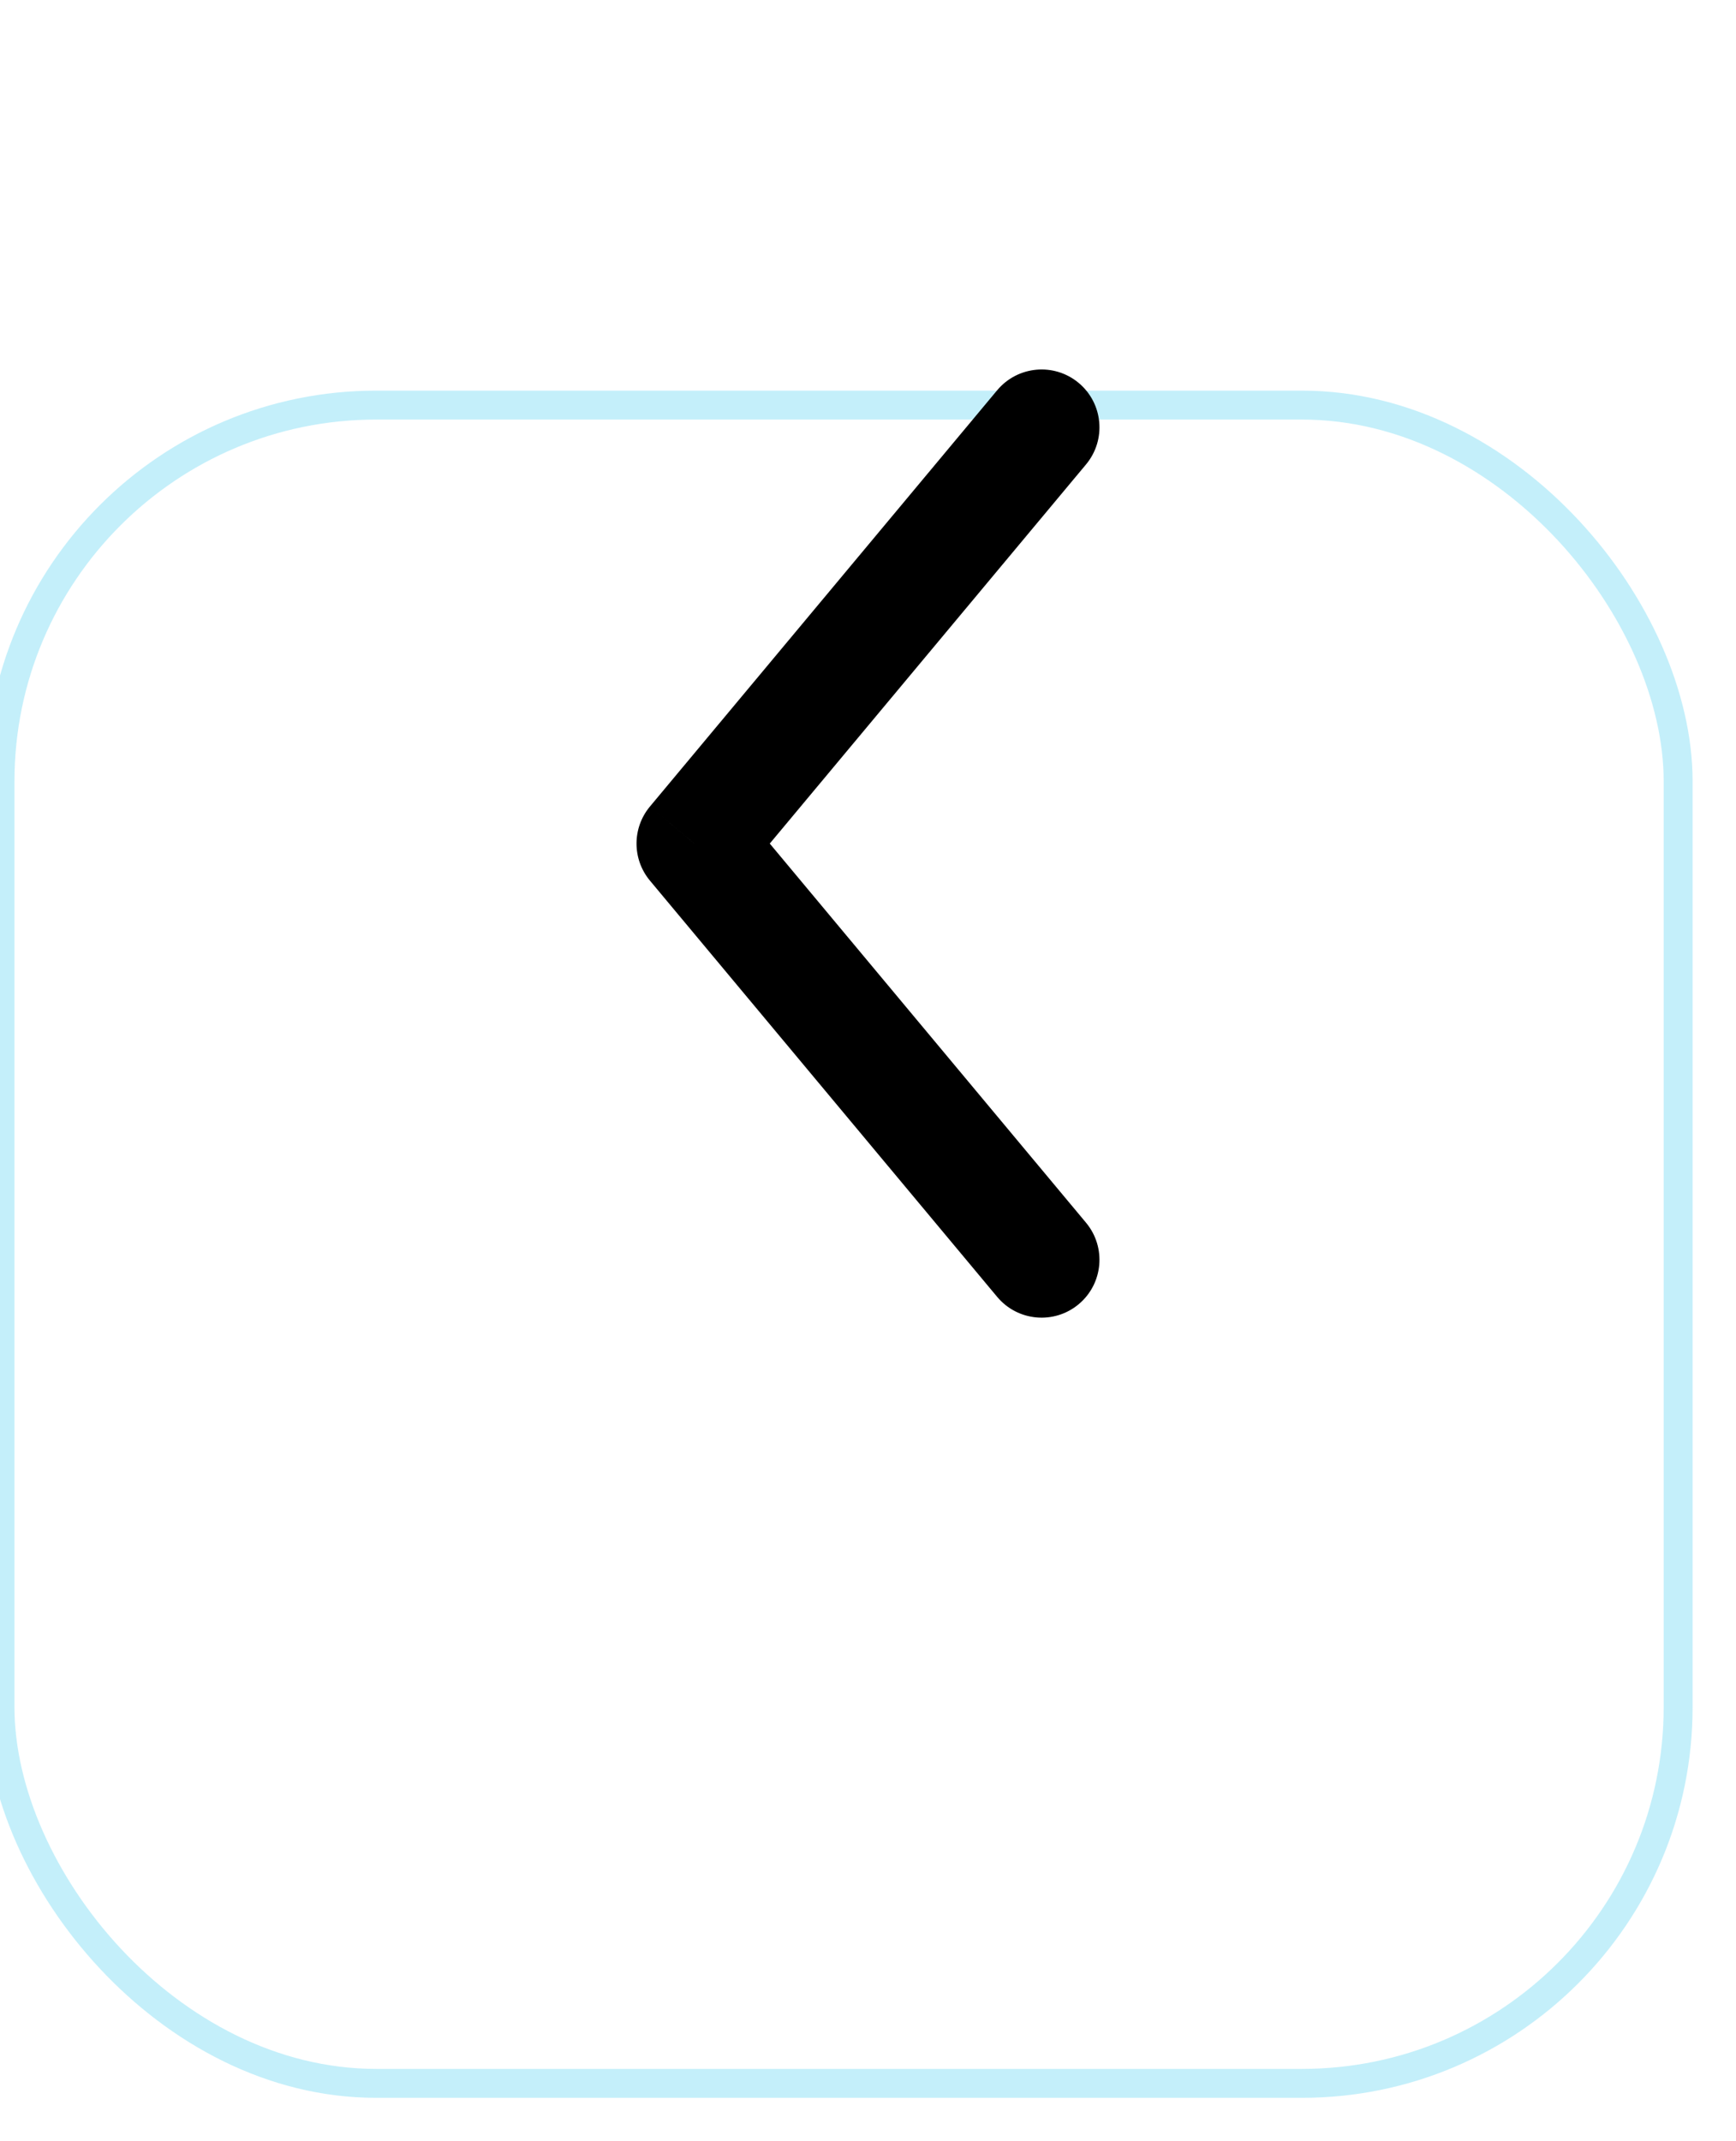 <svg width="60" height="74" viewBox="0 0 60 74" fill="none" xmlns="http://www.w3.org/2000/svg" xmlns:xlink="http://www.w3.org/1999/xlink">
<rect  x="0" y="14" width="58" height="58" rx="13" stroke="#17C2EC" stroke-opacity="0.25" stroke-width="1" stroke-miterlimit="3.999"/>
<path d="M34.464,44.819C35.172,45.667 36.433,45.781 37.281,45.074C38.129,44.366 38.243,43.105 37.536,42.257L34.464,44.819ZM24,29.154L22.464,27.872C21.845,28.614 21.845,29.693 22.464,30.435L24,29.154ZM37.536,16.05C38.243,15.202 38.129,13.941 37.281,13.233C36.433,12.526 35.172,12.64 34.464,13.488L37.536,16.05ZM37.536,42.257L25.536,27.872L22.464,30.435L34.464,44.819L37.536,42.257ZM25.536,30.435L37.536,16.05L34.464,13.488L22.464,27.872L25.536,30.435Z" fill="#000000"/>
</svg>
